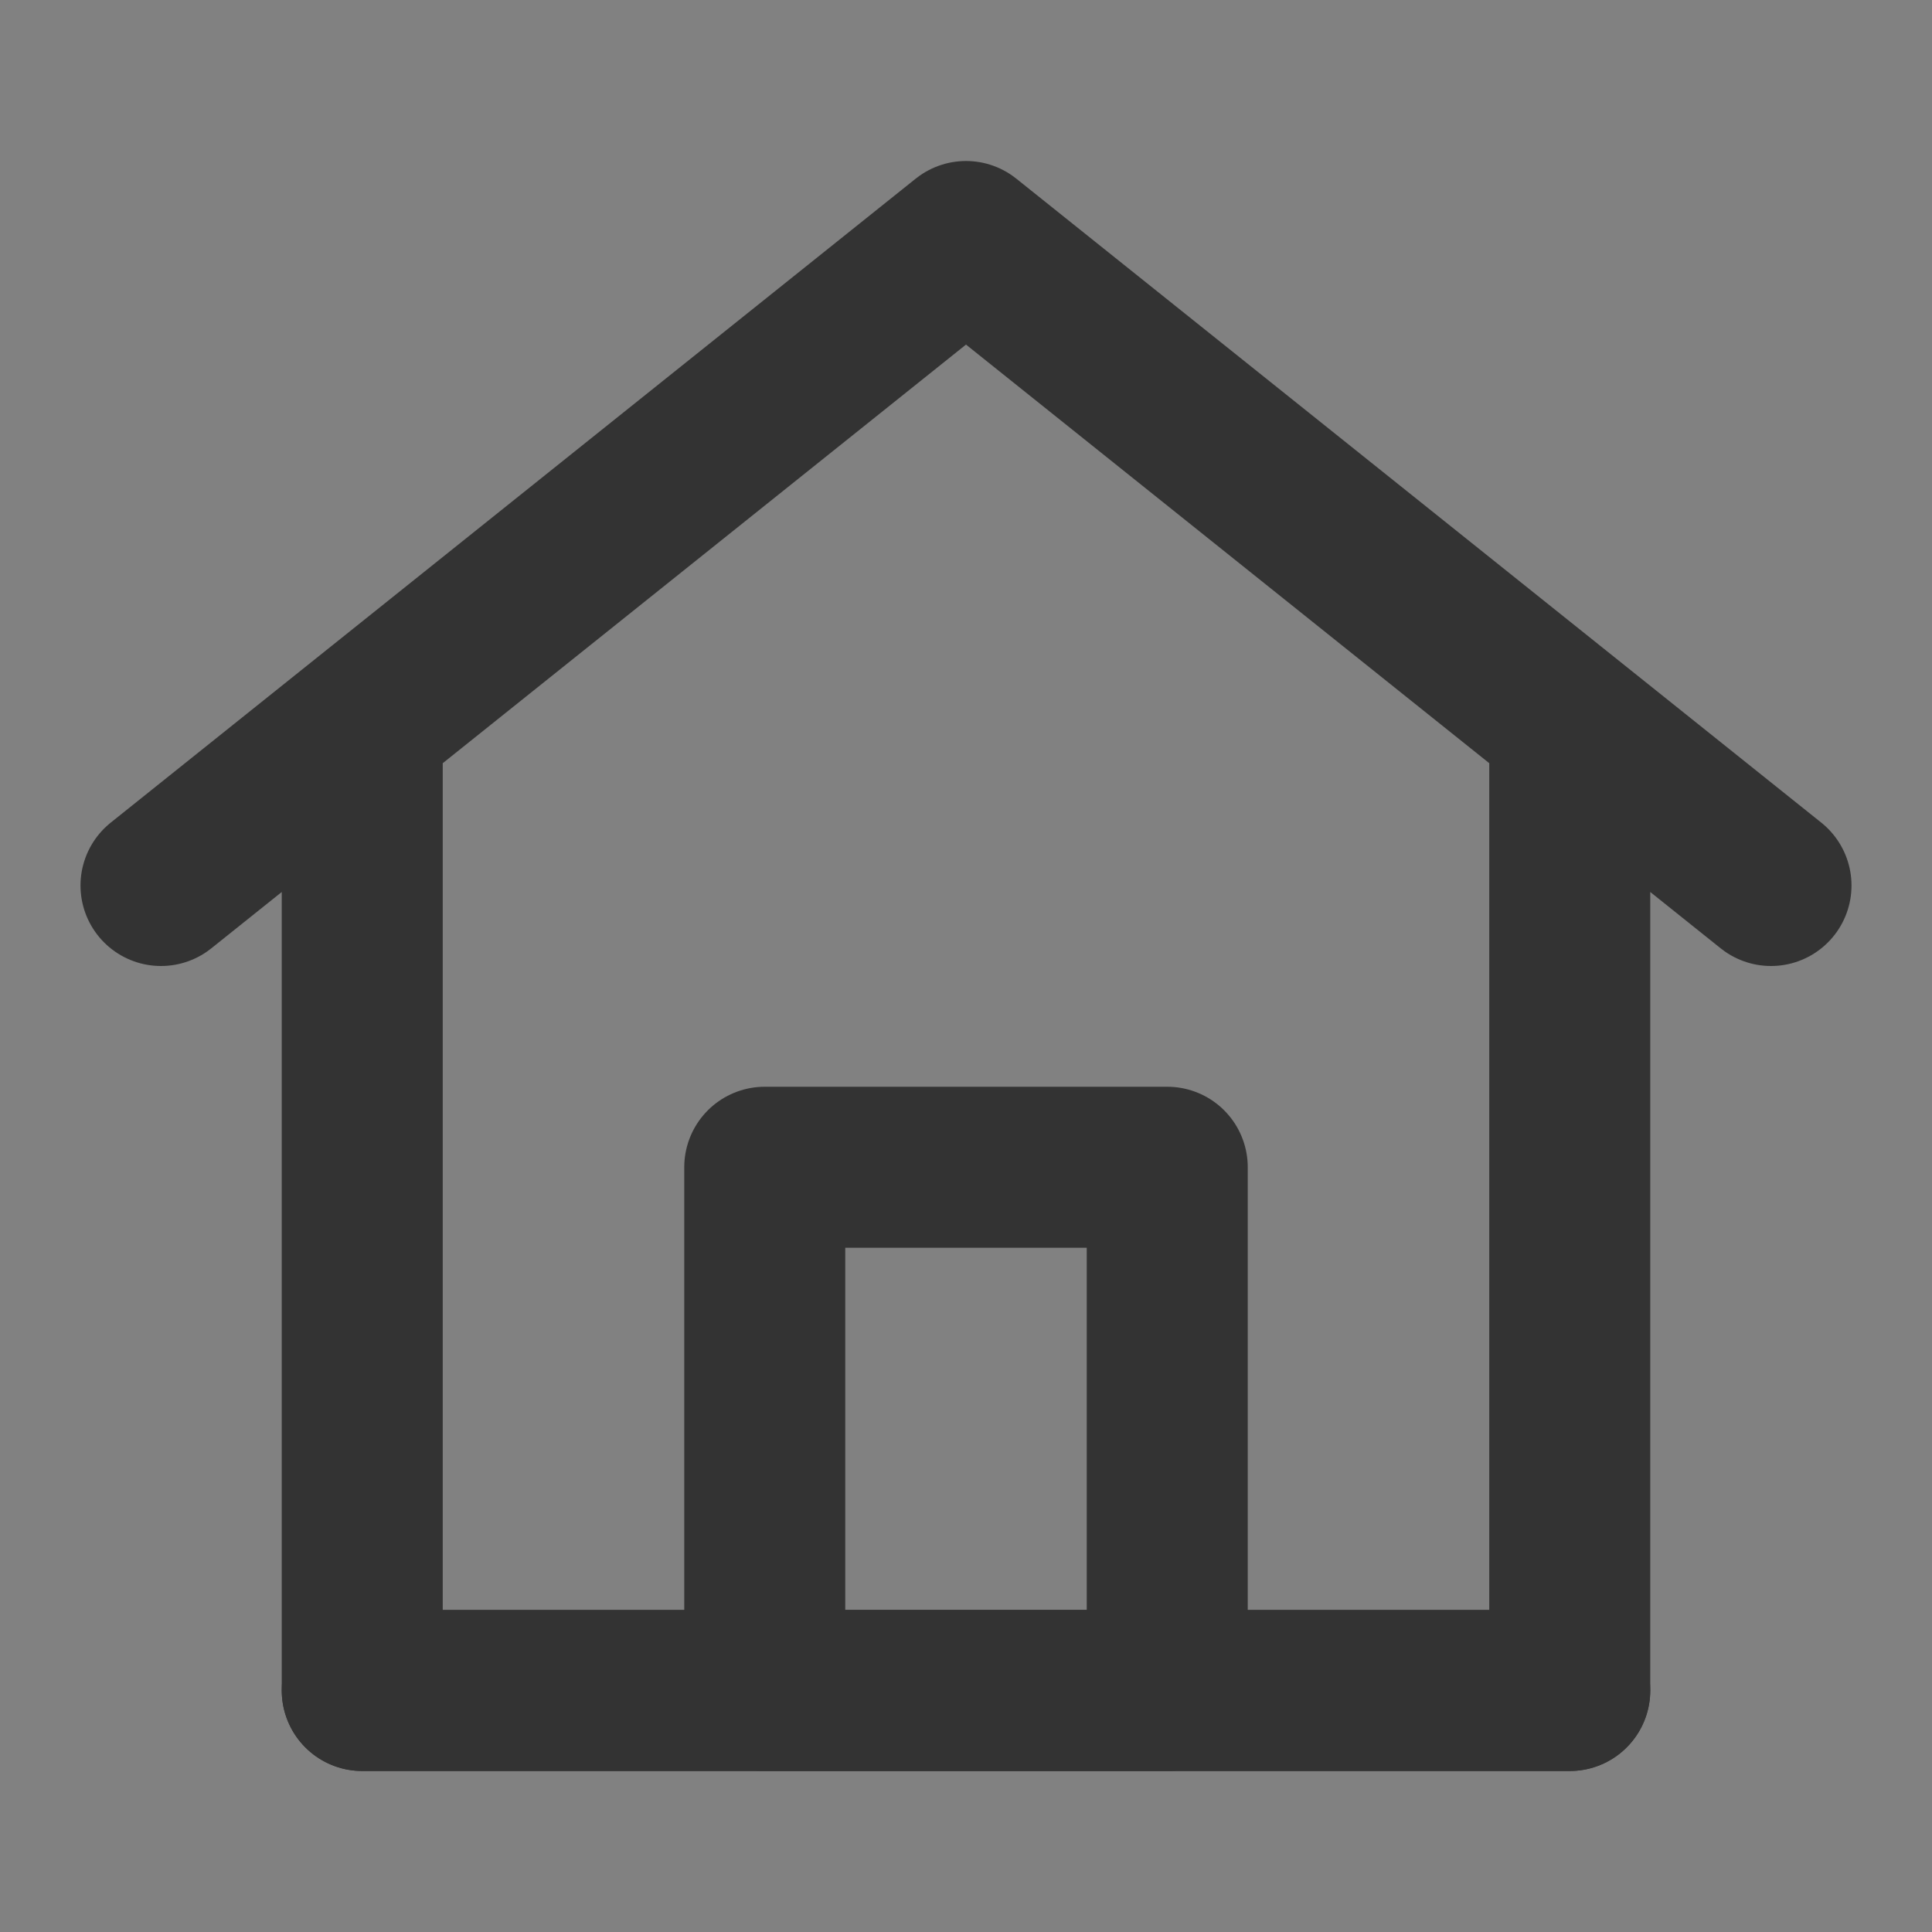 <?xml version="1.0" encoding="UTF-8"?>
<svg width="24" height="24" viewBox="0 0 48 48" fill="none" xmlns="http://www.w3.org/2000/svg">
    <rect x="0" y="0" width="48" height="48" fill="#808080" stroke="none"/>
    <rect width="48" height="48" fill="white" fill-opacity="0.01" />
    <path d="M9 18V42H39V18L24 6L9 18Z" fill="none" />
    <path d="M9 42V18L4 22L24 6L44 22L39 18V42H9Z" stroke="#333" stroke-width="4" stroke-linecap="round"
        stroke-linejoin="round" />
    <path d="M19 29V42H29V29H19Z" fill="none" stroke="#333" stroke-width="4" stroke-linejoin="round" />
    <path d="M9 42H39" stroke="#333" stroke-width="4" stroke-linecap="round" />
</svg>